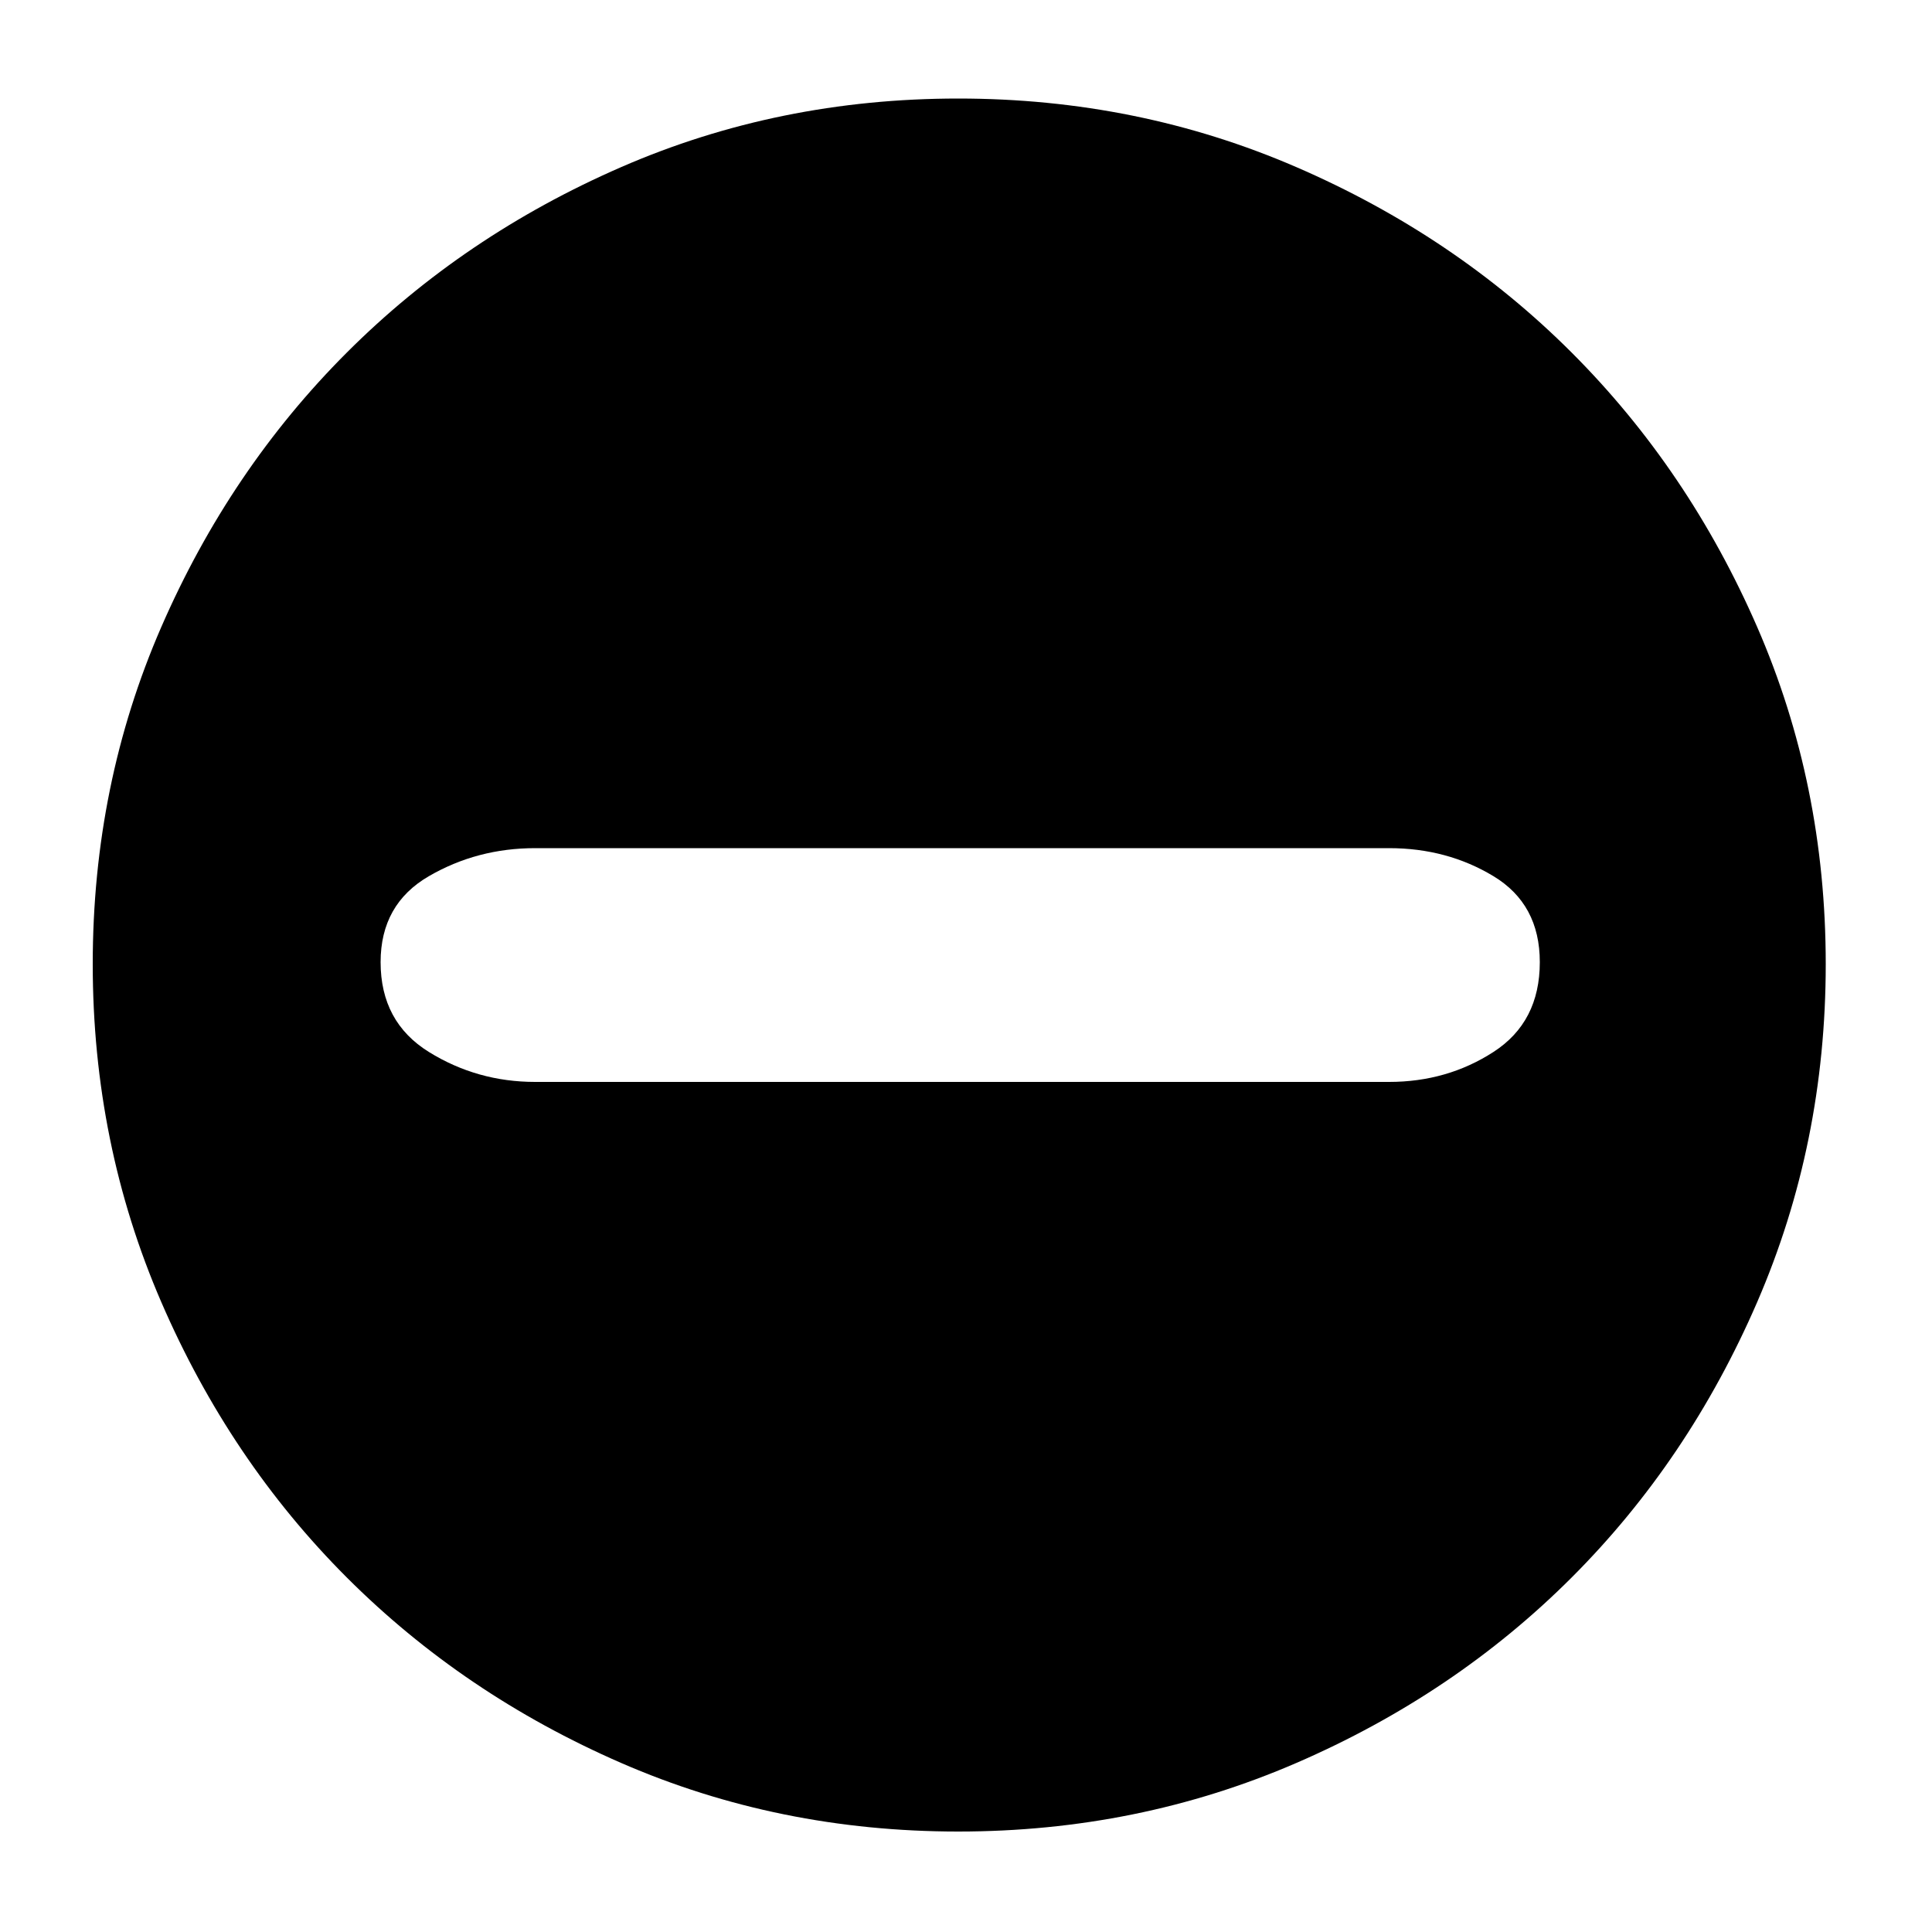 <?xml version="1.0" standalone="no"?><!DOCTYPE svg PUBLIC "-//W3C//DTD SVG 1.1//EN" "http://www.w3.org/Graphics/SVG/1.1/DTD/svg11.dtd"><svg t="1716106569245" class="icon" viewBox="0 0 1024 1024" version="1.1" xmlns="http://www.w3.org/2000/svg" p-id="8351" xmlns:xlink="http://www.w3.org/1999/xlink" width="500" height="500"><path d="M507.904 52.224q95.232 0 179.2 36.352t145.92 98.304 98.304 145.408 36.352 178.688-36.352 179.2-98.304 145.92-145.92 98.304-179.2 36.352-178.688-36.352-145.408-98.304-98.304-145.92-36.352-179.2 36.352-178.688 98.304-145.408 145.408-98.304 178.688-36.352zM736.256 573.44q30.72 0 55.296-15.872t24.576-47.616q0-30.72-24.576-45.568t-55.296-14.848l-452.608 0q-30.72 0-56.32 14.848t-25.6 45.568q0 31.744 25.6 47.616t56.32 15.872l452.608 0z" p-id="8352"></path></svg>